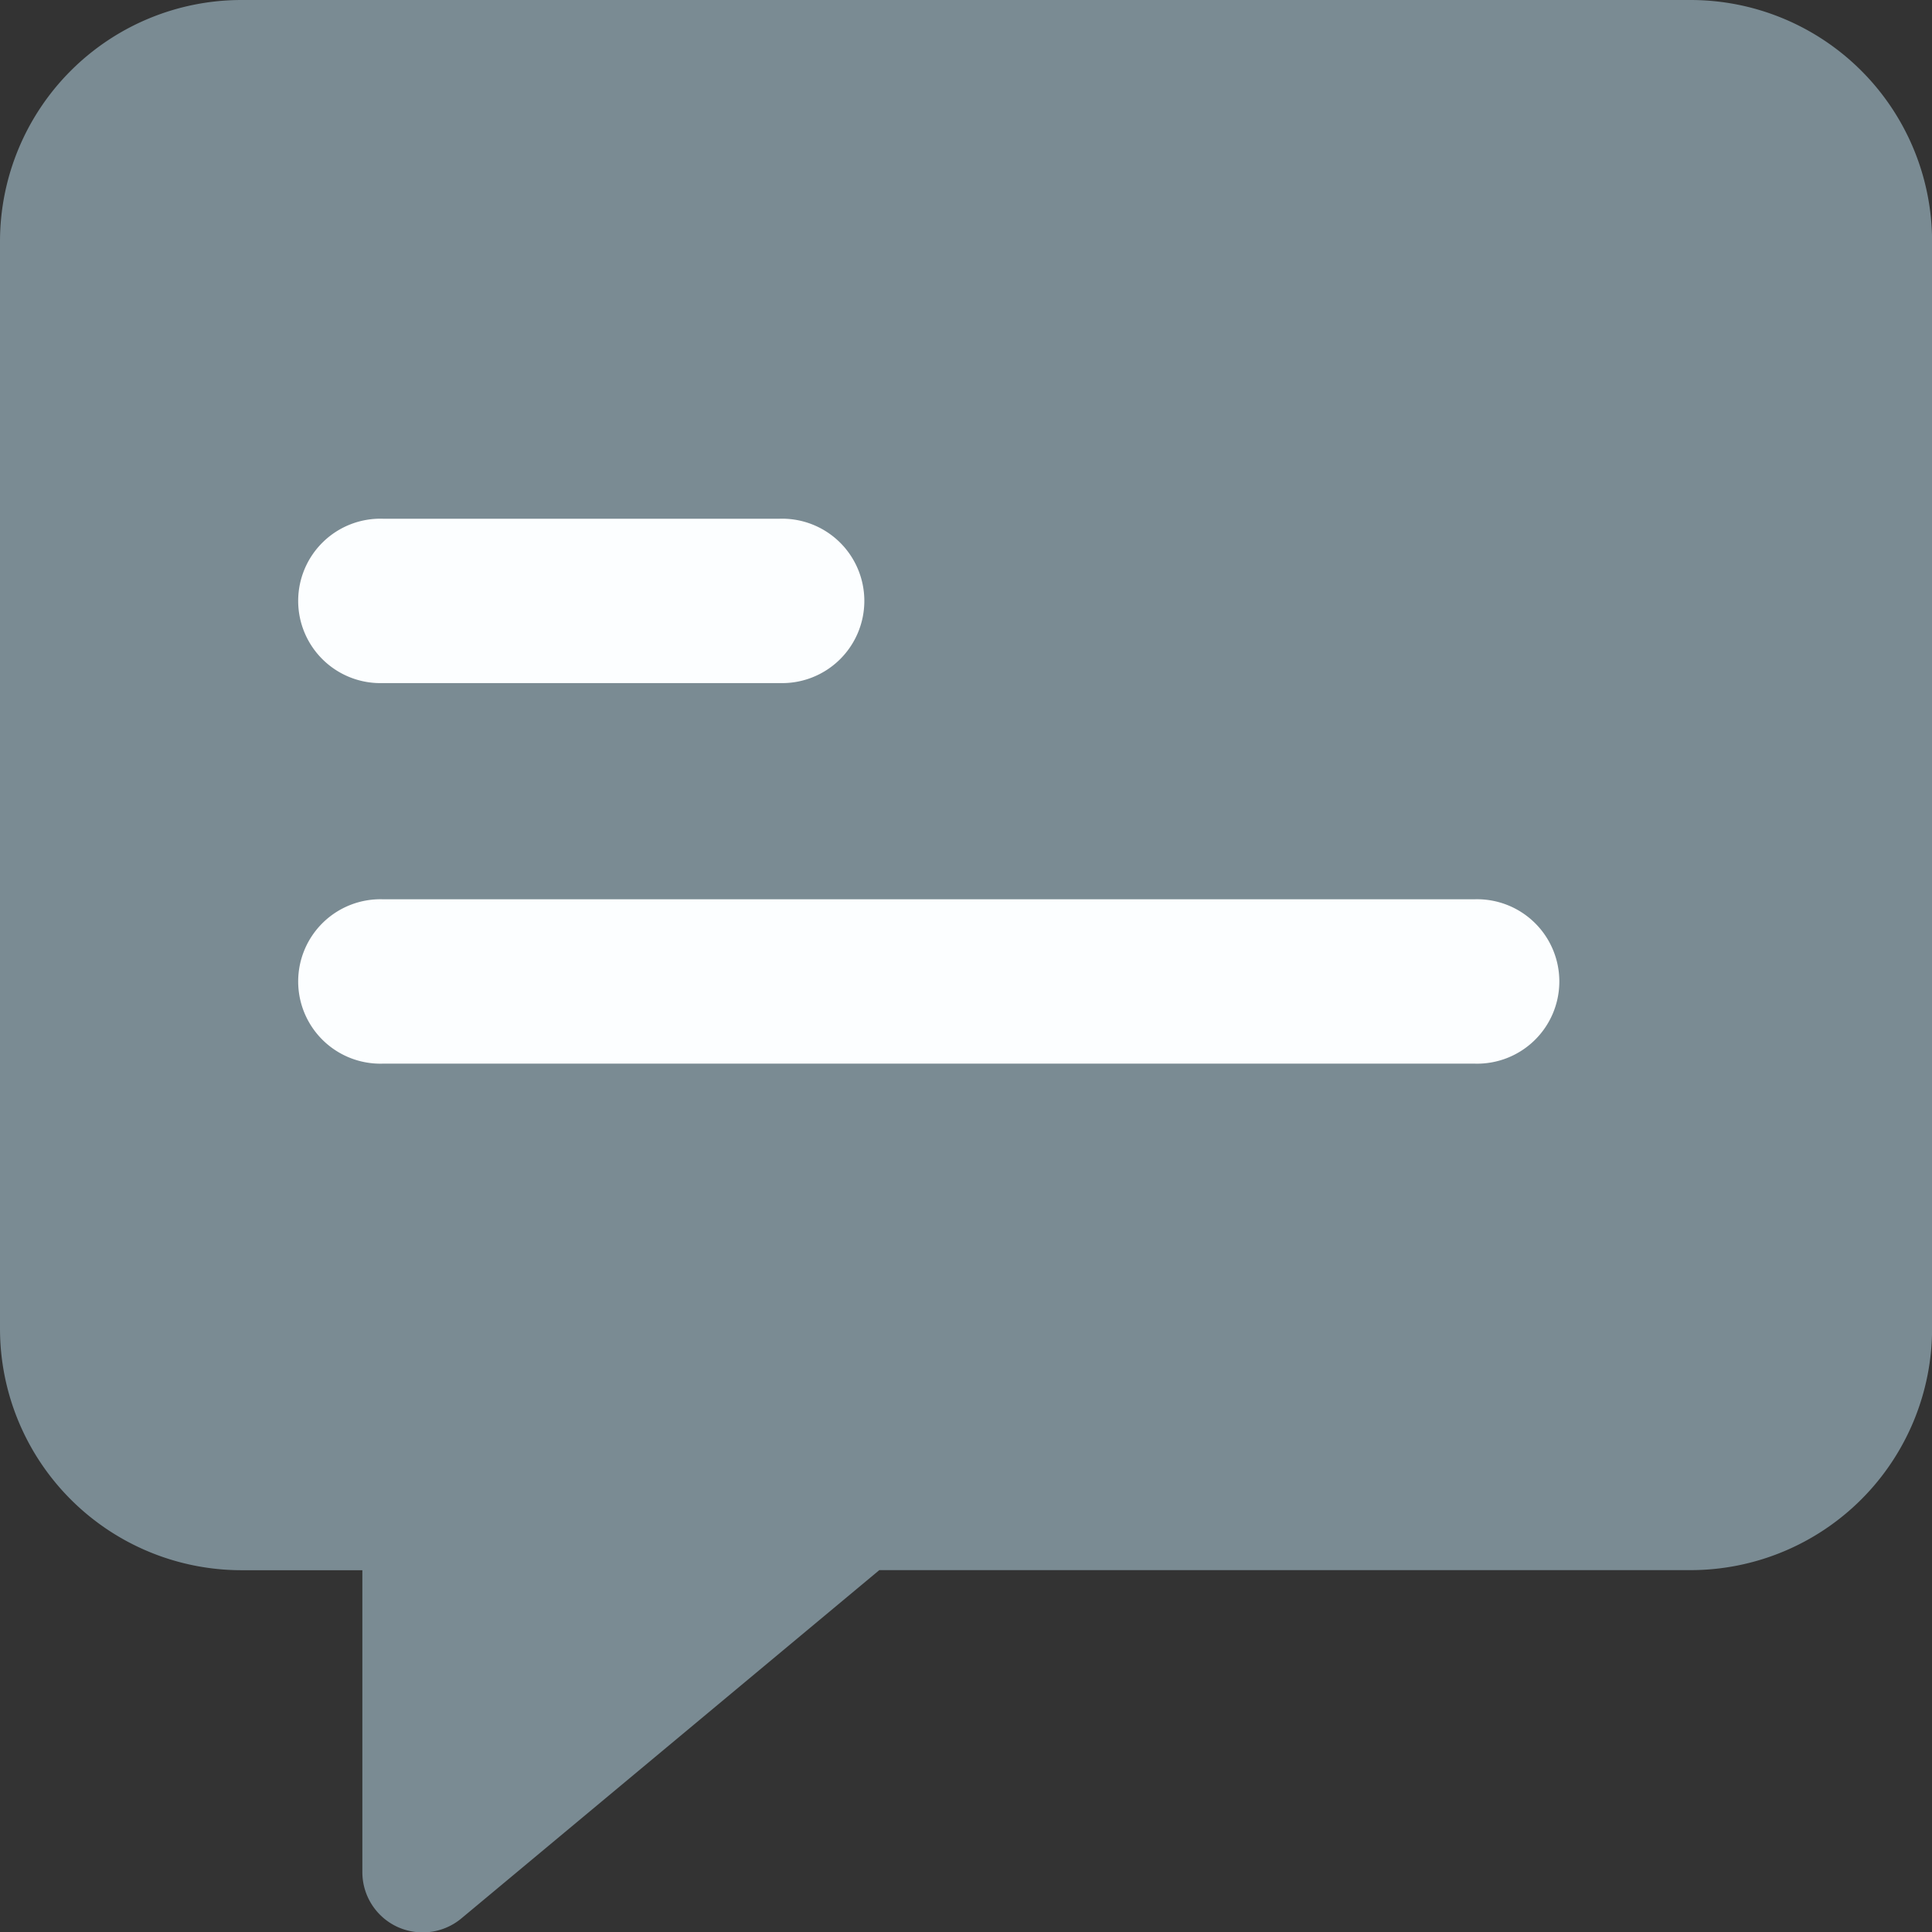 <svg xmlns="http://www.w3.org/2000/svg" width="23.993" height="23.993" viewBox="0 0 23.993 23.993">
  <rect x="0" y="0" width="23.993" height="23.993" fill="#333333" stroke="none"/>
  <g id="message" transform="translate(-130 -95.307)">
    <g id="chat_6_" data-name="chat (6)" transform="translate(130 95.307)">
      <path id="Path_24350" data-name="Path 24350" d="M20.994,0H3A3,3,0,0,0,0,3V16.5a3,3,0,0,0,3,3H4.5v3.749a.749.749,0,0,0,.432.679.761.761,0,0,0,.318.07.75.75,0,0,0,.48-.174l5.19-4.325H20.994a3,3,0,0,0,3-3V3A3,3,0,0,0,20.994,0Z" fill="#7a8b93"/>
    </g>
    <path id="Path_24351" data-name="Path 24351" d="M89.577,264.369H76.021a1.021,1.021,0,1,1,0-2.041H89.577a1.021,1.021,0,1,1,0,2.041Zm0,0" transform="translate(58.735 -155.853)" fill="#fcfeff"/>
    <path id="Path_24352" data-name="Path 24352" d="M80.945,204.369H76.021a1.021,1.021,0,1,1,0-2.041h4.925a1.021,1.021,0,1,1,0,2.041Zm0,0" transform="translate(58.735 -100.579)" fill="#fcfeff"/>
  </g>
</svg>
